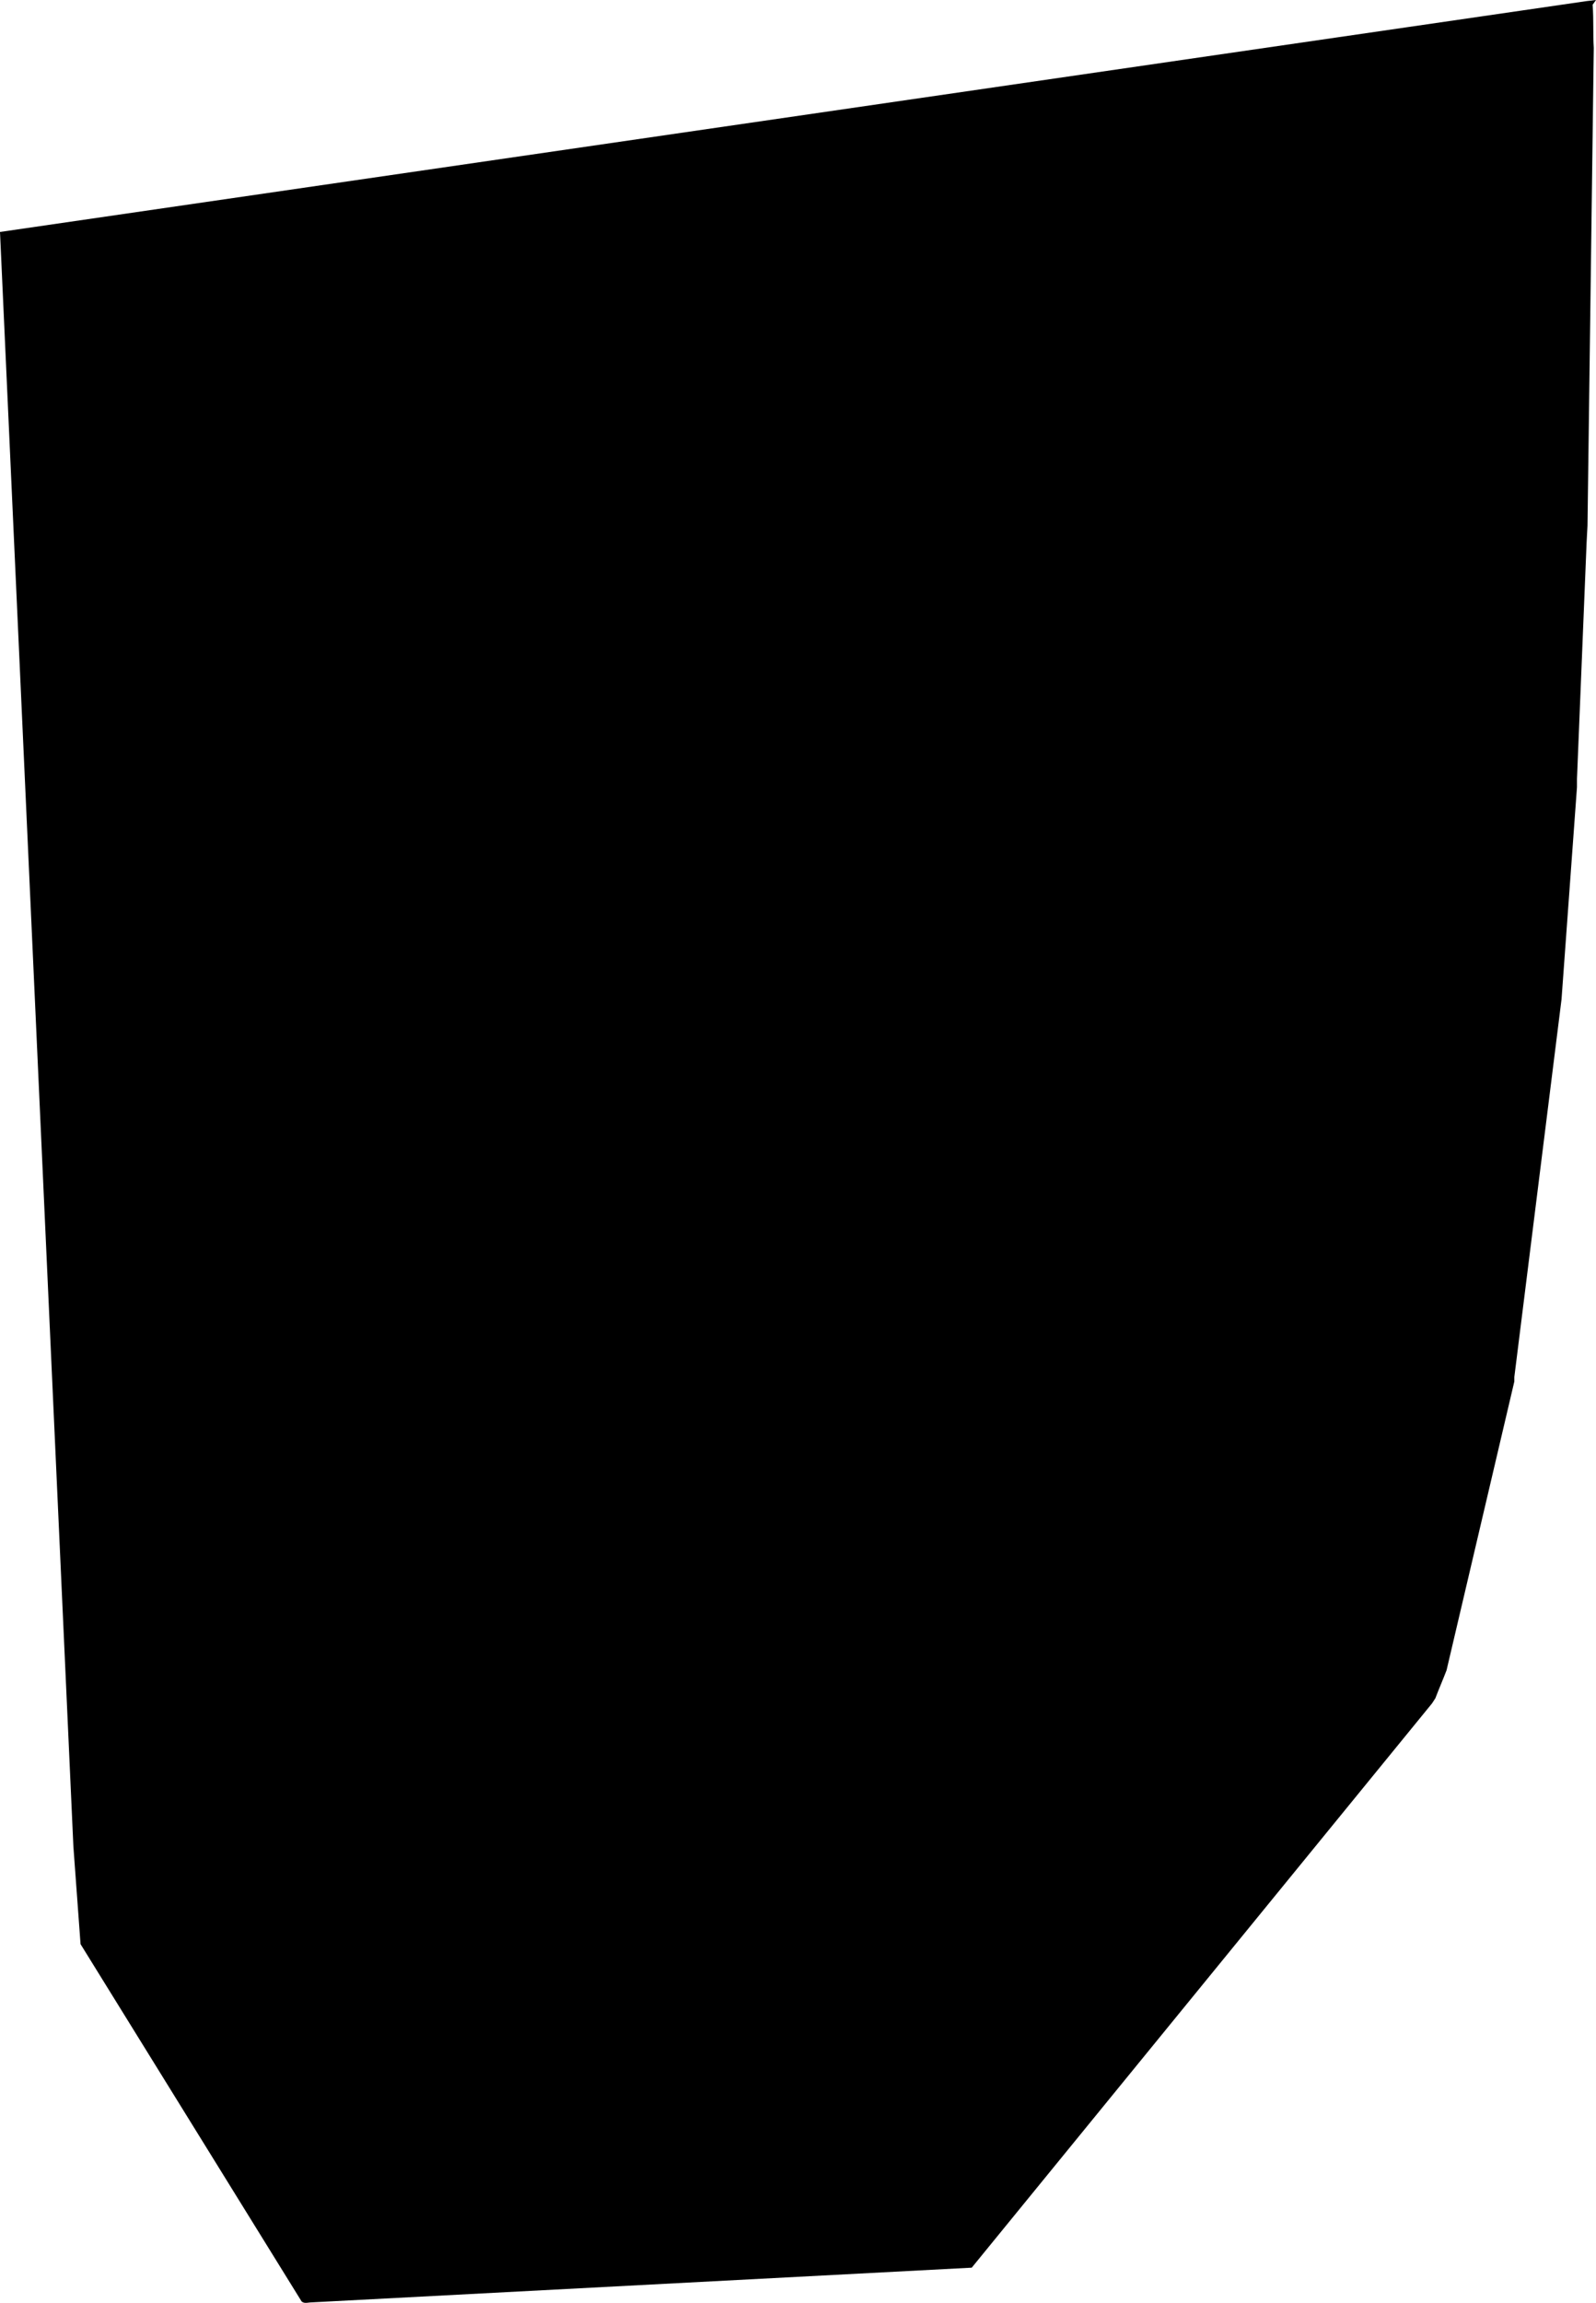 <?xml version="1.0" encoding="utf-8"?>
<!-- Generator: Adobe Illustrator 16.0.0, SVG Export Plug-In . SVG Version: 6.00 Build 0)  -->
<!DOCTYPE svg PUBLIC "-//W3C//DTD SVG 1.1//EN" "http://www.w3.org/Graphics/SVG/1.1/DTD/svg11.dtd">
<svg version="1.1" id="Layer_1" xmlns="http://www.w3.org/2000/svg" xmlns:xlink="http://www.w3.org/1999/xlink" x="0px" y="0px"
	 width="513.576px" height="740.535px" viewBox="0 0 513.576 740.535" enable-background="new 0 0 513.576 740.535"
	 xml:space="preserve">
<path d="M513.576,0l-3.096,0.36L0,74.592L23.616,593.78l2.304,31.396l71.139,114.912l0,0c0.936,0.791,2.088,0.287,3.237,0.287l0,0
	l212.399-11.16l148.105-181.438l0,0c0.356-0.576,0.72-1.08,1.08-1.656c1.149-3.021,2.444-5.978,3.602-9l0,0l21.814-92.879l0,0
	c0-0.504,0-0.938,0-1.439l0,0l15.188-121.462l4.969-68.185l0,0c0-0.864,0-1.8,0-2.664l0,0l3.099-76.032l0,0
	c0.069-1.8,0.216-3.6,0.288-5.399l0,0l2.018-153.648l0,0c-0.288-4.607,0-8.784-0.36-13.896C512.856,1.008,513.219,0.503,513.576,0
	L513.576,0"/>
</svg>

